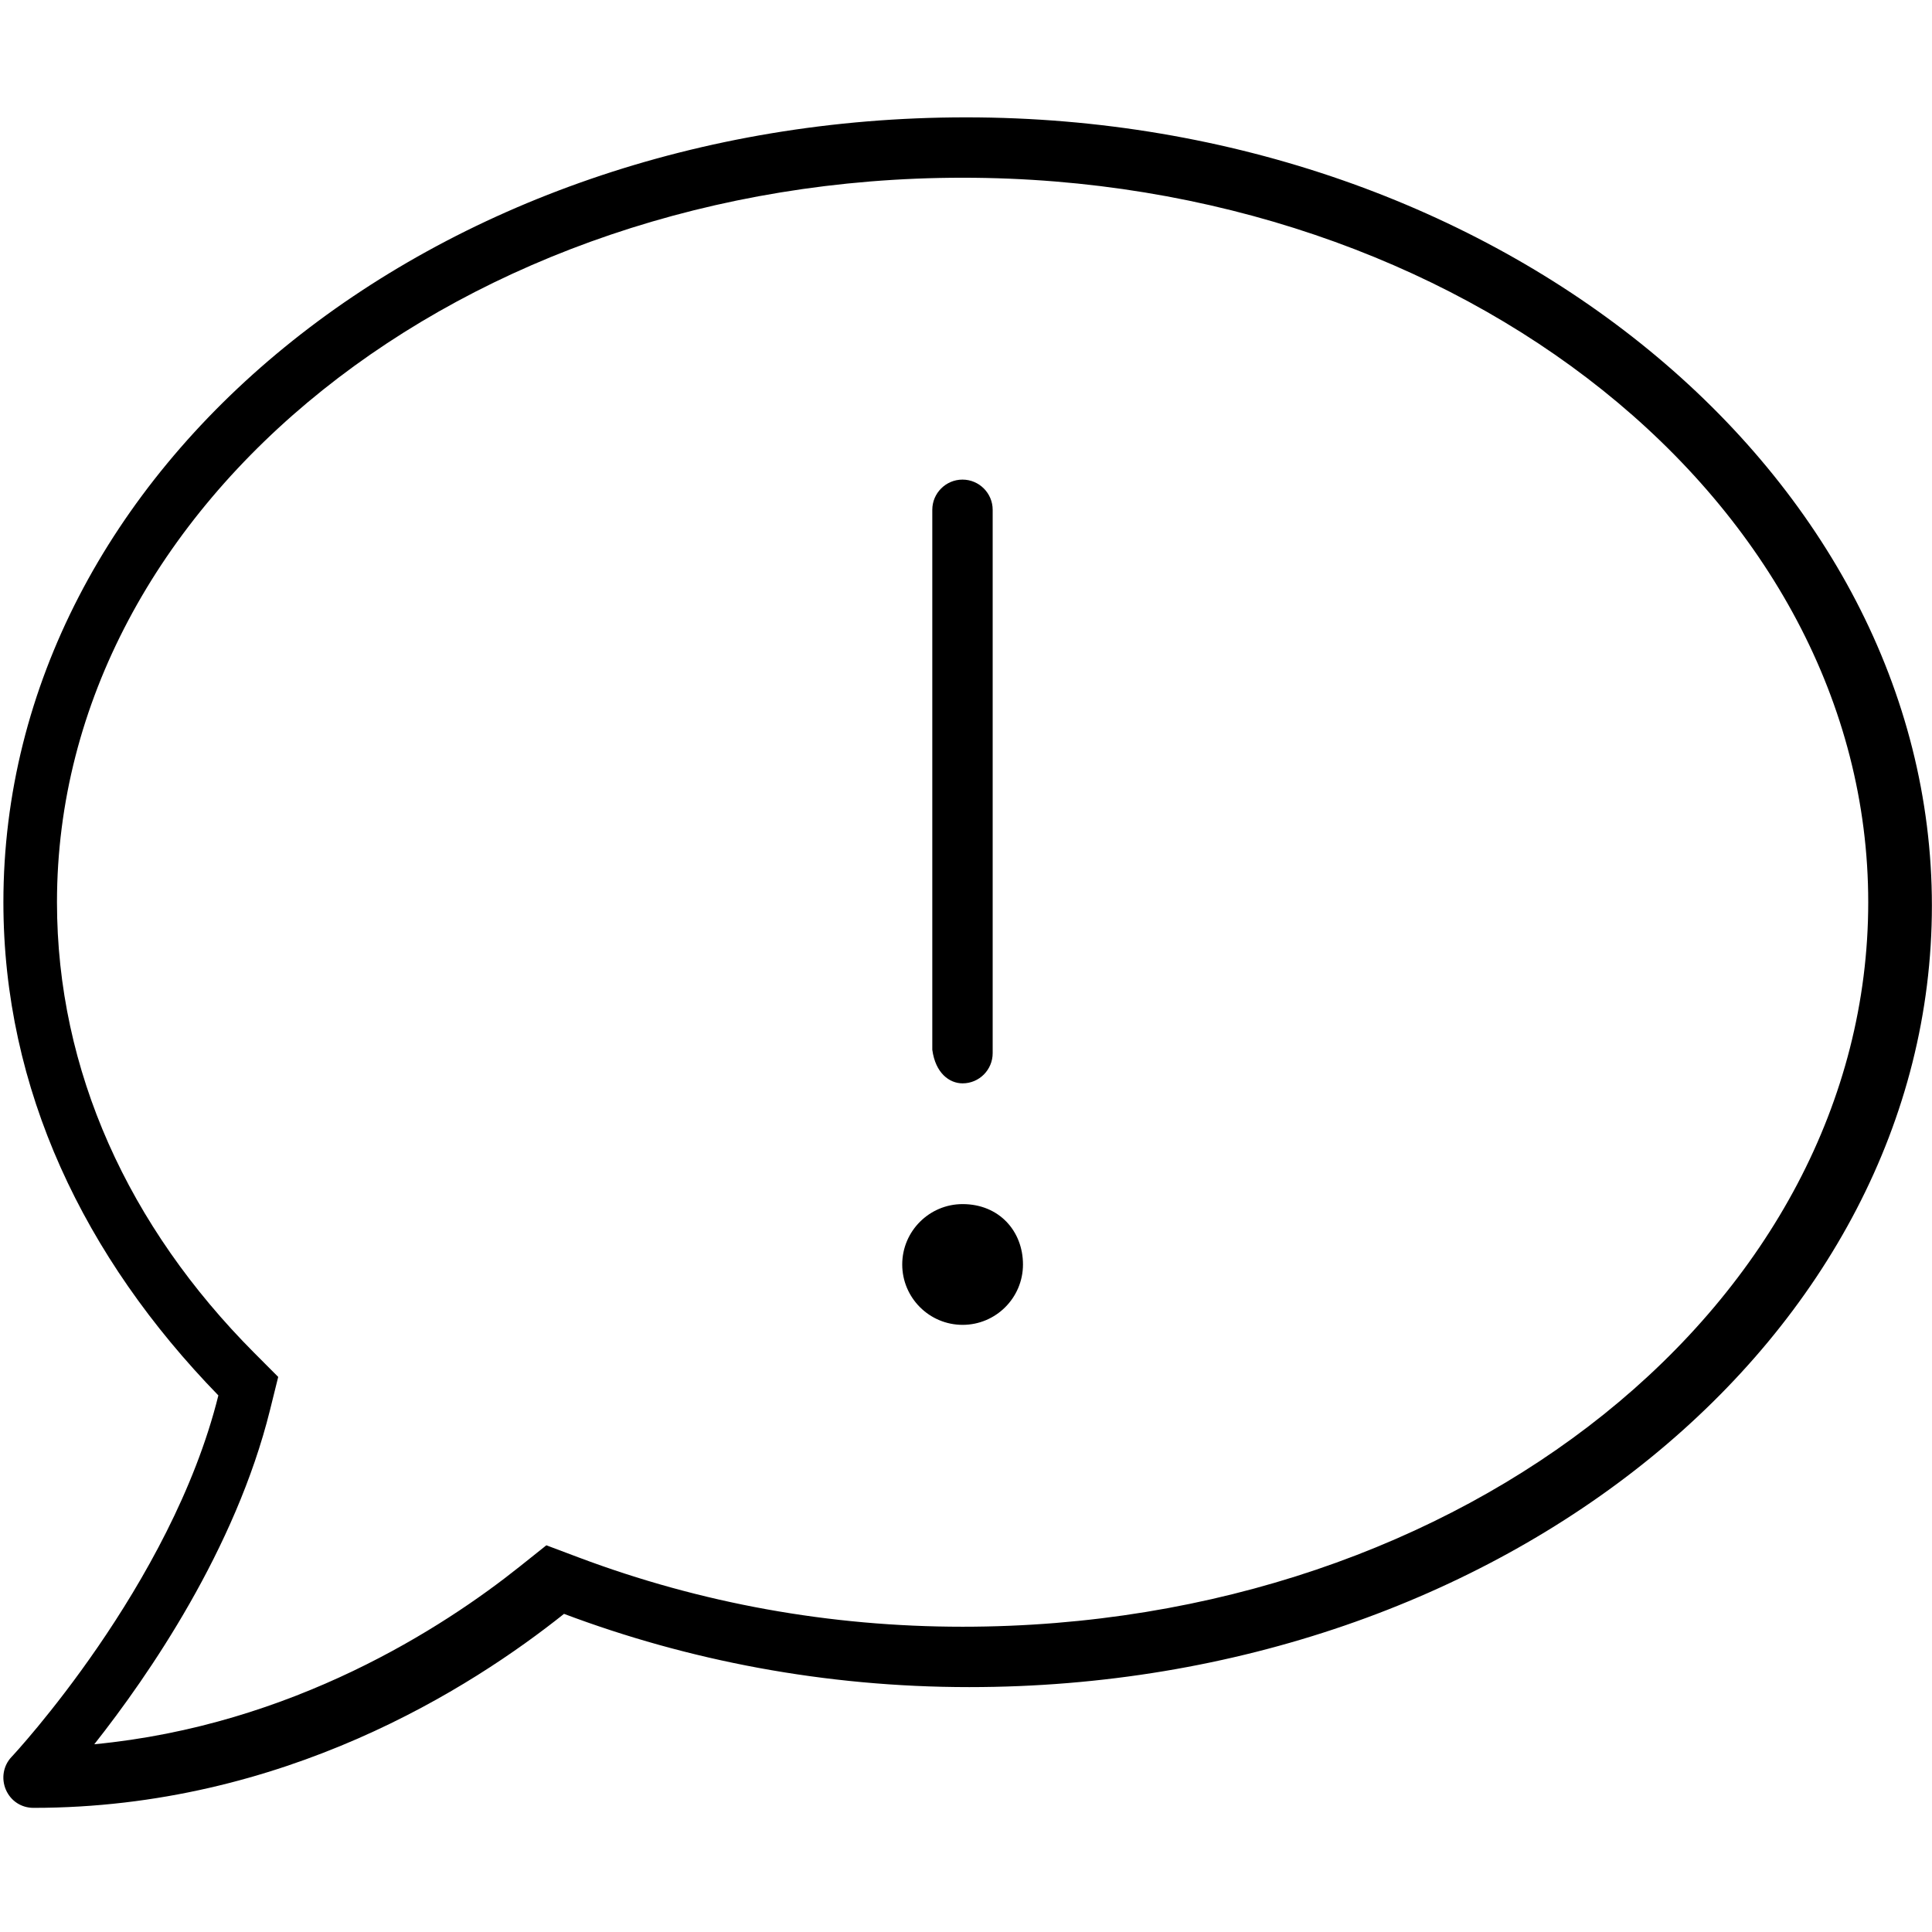 <svg xmlns="http://www.w3.org/2000/svg" viewBox="0 0 512 512"><!--! Font Awesome Pro 6.0.0-beta1 by @fontawesome - https://fontawesome.com License - https://fontawesome.com/license (Commercial License) --><path d="M256 31.1c-141.4 0-255.1 93.09-255.1 208c0 49.59 21.38 94.1 56.97 130.7c-12.5 50.39-54.31 95.3-54.81 95.8c-2.187 2.297-2.781 5.703-1.5 8.703c1.312 3 4.125 4.797 7.312 4.797c66.31 0 116-31.8 140.6-51.41c32.72 12.31 69.01 19.41 107.4 19.41c141.4 0 255.1-93.09 255.1-207.1S397.4 31.1 256 31.1zM255.1 431.1c-35.12 0-69.36-6.184-101.8-18.38l-8.508-3.201l-7.105 5.666c-20.2 16.11-60.14 42.04-112.7 47.06c14.44-18.29 37.42-51.68 46.57-88.59l2.172-8.758l-6.371-6.391C34.1 325.1 15.1 283.8 15.1 239.1c0-105.9 107.7-192 240-192s240 86.13 240 192S388.3 431.1 255.1 431.1zM255.1 287.1c4.406 0 7.968-3.594 7.968-8.001V135.1c0-4.406-3.594-8-8-8s-8 3.594-8 8v143.1C247.9 284.4 251.6 287.1 255.1 287.1zM255.1 319.1c-8.822 0-16 7.18-16 16s7.178 16 16 16s16-7.18 16-16S264.8 319.1 255.1 319.1z"/></svg>